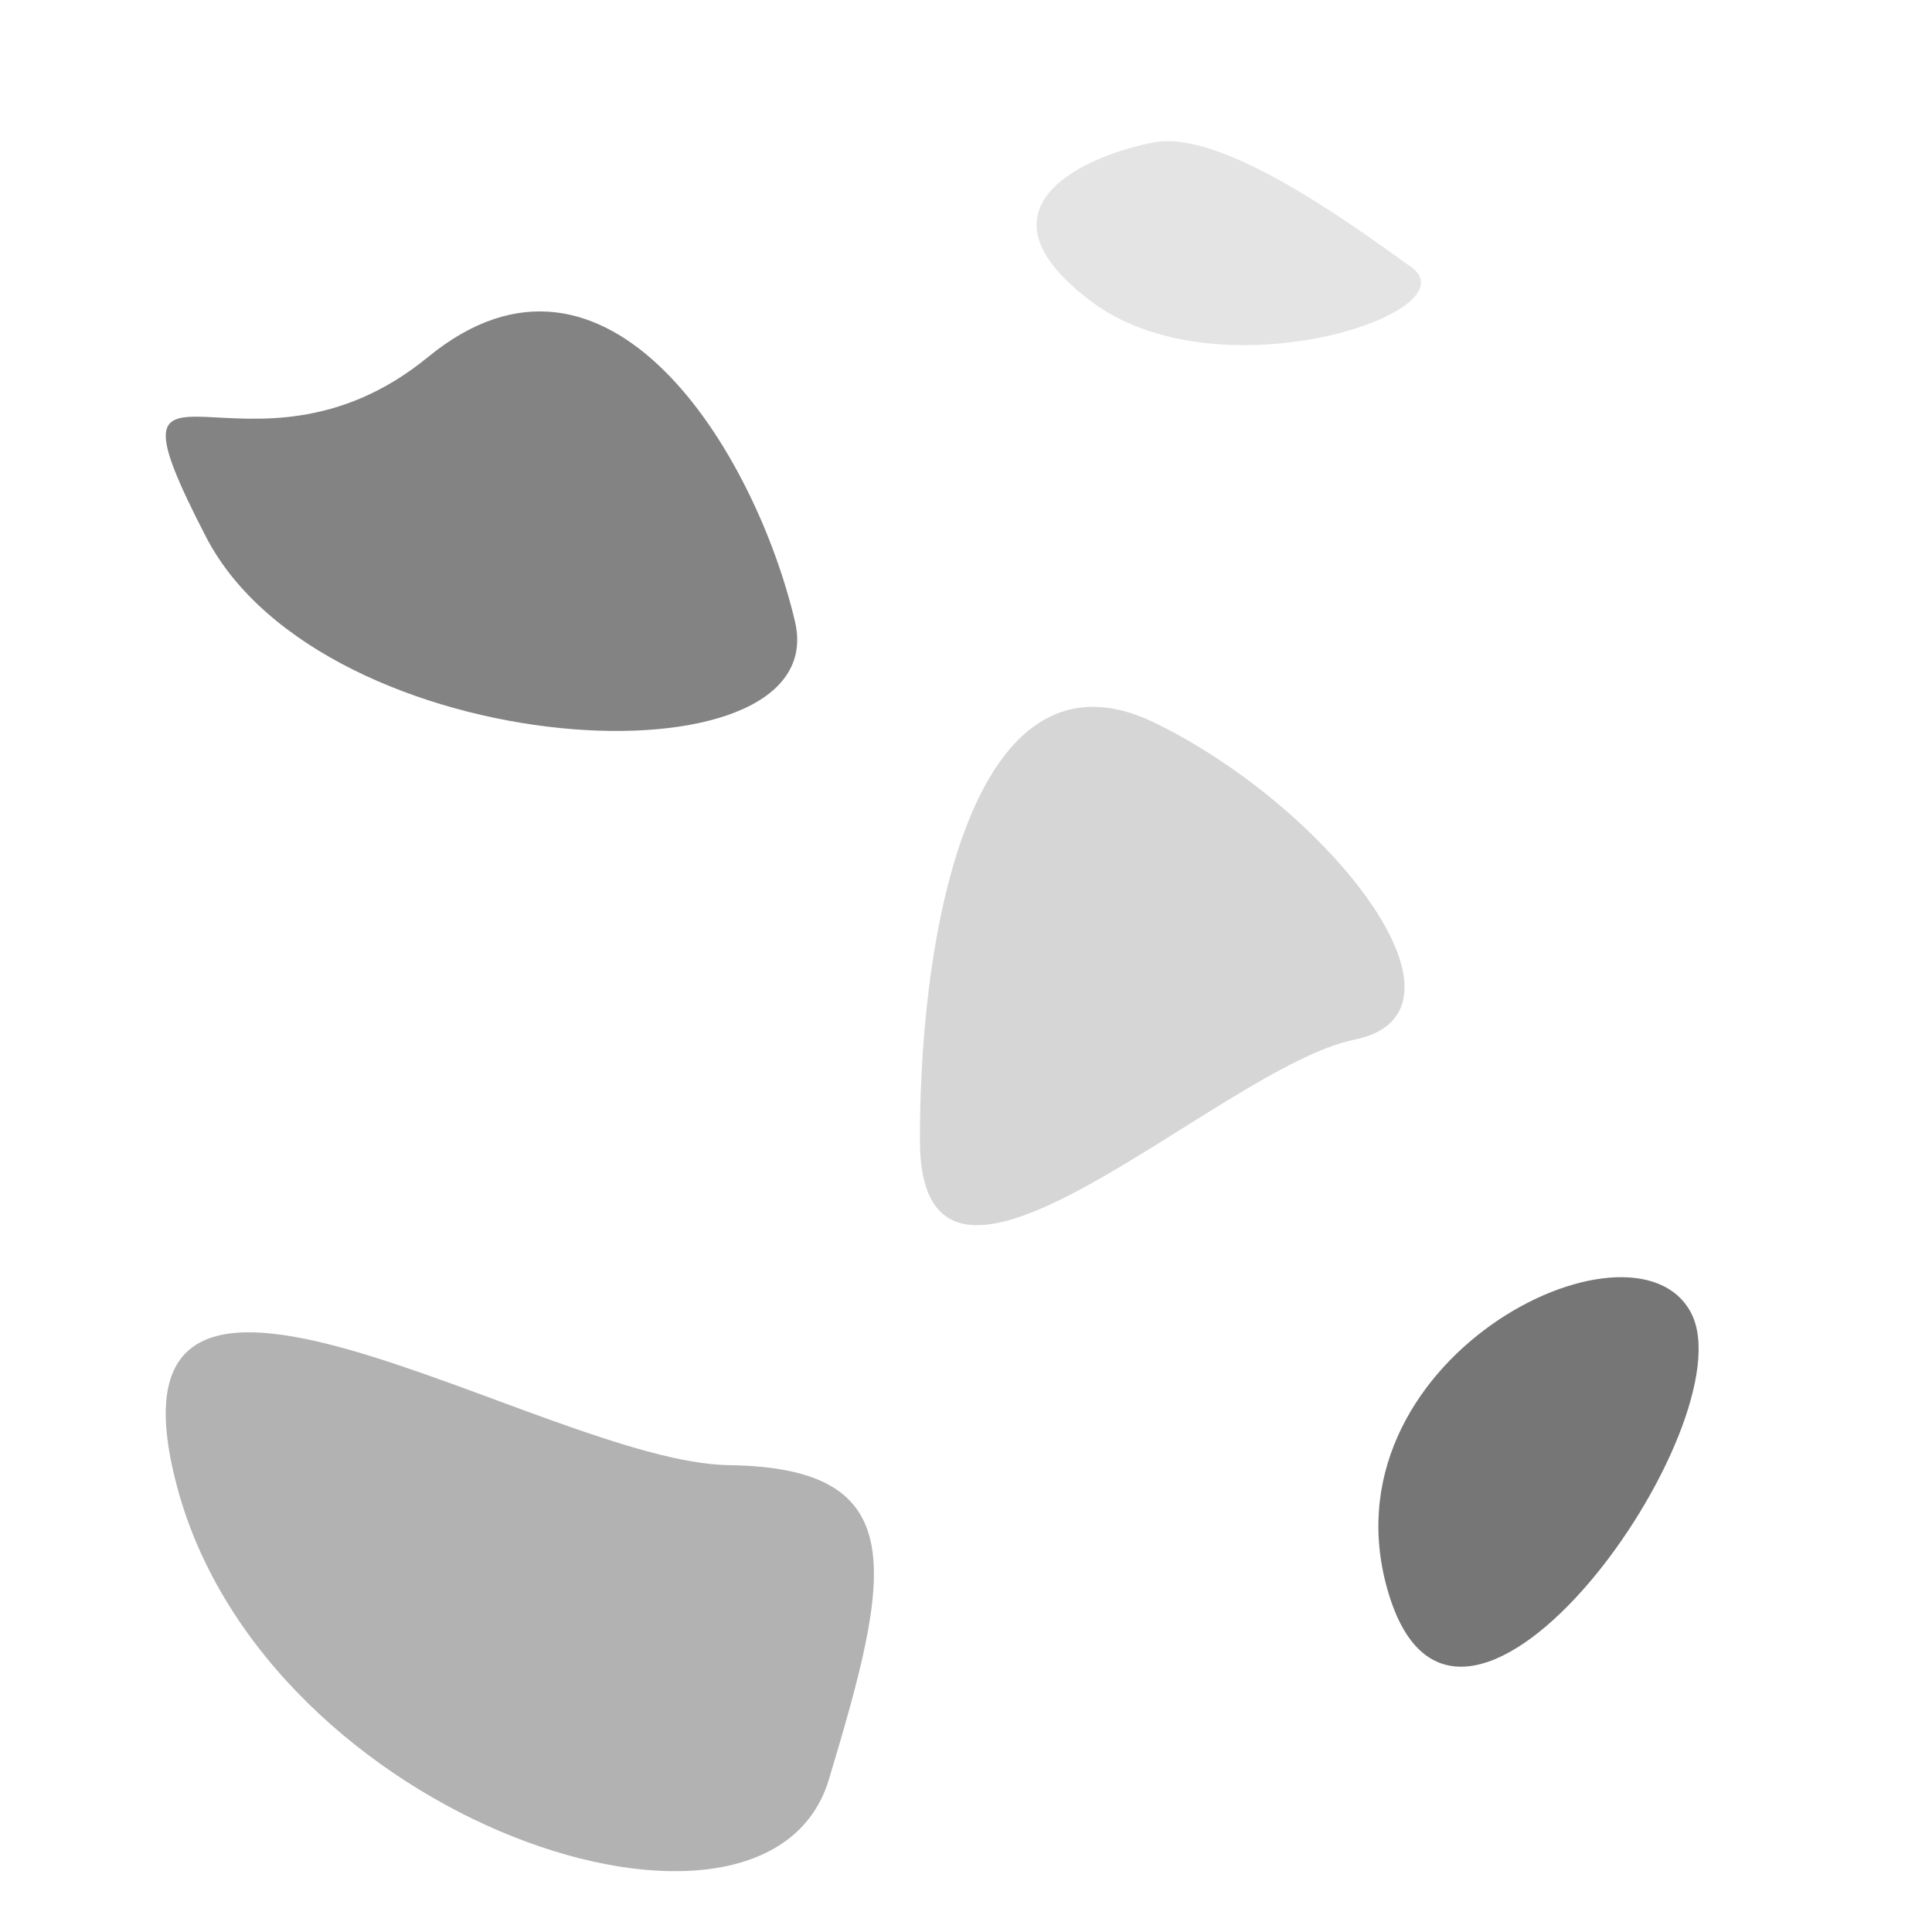 <?xml version="1.0" encoding="UTF-8" standalone="no" ?>
<!DOCTYPE svg PUBLIC "-//W3C//DTD SVG 1.1//EN" "http://www.w3.org/Graphics/SVG/1.1/DTD/svg11.dtd">
<svg xmlns="http://www.w3.org/2000/svg" xmlns:xlink="http://www.w3.org/1999/xlink" version="1.1" width="128" height="128" viewBox="0 0 128 128" xml:space="preserve">
<desc>Created with Fabric.js 4.6.0</desc>
<defs>
</defs>
<g transform="matrix(1 0 0 1 31.9 34.53)" id="abm9qCjU2_dKLD5XN39Q8"  >
<path style="stroke: rgb(0,0,0); stroke-width: 0; stroke-dasharray: none; stroke-linecap: butt; stroke-dashoffset: 0; stroke-linejoin: miter; stroke-miterlimit: 4; fill: rgb(131,131,131); fill-rule: nonzero; opacity: 1;" vector-effect="non-scaling-stroke"  transform=" translate(0, 0)" d="M -18.258 1.029 C -10.485 16.078 23.417 17.897 20.771 6.652 C 18.125 -4.594 8.368 -20.635 -3.539 -10.878 C -15.446 -1.121 -26.03 -14.02 -18.258 1.029 z" stroke-linecap="round" />
</g>
<g transform="matrix(1 0 0 1 34.44 106.12)" id="A6NWoGKCTPLtVs2SRN-Zk"  >
<path style="stroke: rgb(0,0,0); stroke-width: 0; stroke-dasharray: none; stroke-linecap: butt; stroke-dashoffset: 0; stroke-linejoin: miter; stroke-miterlimit: 4; fill: rgb(178,178,178); fill-rule: nonzero; opacity: 1;" vector-effect="non-scaling-stroke"  transform=" translate(0, 0)" d="M -22.692 -7.561 C -16.738 14.599 16.337 25.514 20.471 11.788 C 24.605 -1.938 26.094 -8.884 13.856 -9.049 C 1.618 -9.215 -28.645 -29.721 -22.692 -7.561 z" stroke-linecap="round" />
</g>
<g transform="matrix(1 0 0 1 101.93 97.52)" id="2CQL-PUf-1woiKCYtAmID"  >
<path style="stroke: rgb(0,0,0); stroke-width: 0; stroke-dasharray: none; stroke-linecap: butt; stroke-dashoffset: 0; stroke-linejoin: miter; stroke-miterlimit: 4; fill: rgb(118,118,118); fill-rule: nonzero; opacity: 1;" vector-effect="non-scaling-stroke"  transform=" translate(0, 0)" d="M -9.901 8.152 C -14.697 -7.393 6.306 -17.812 10.109 -10.536 C 13.913 -3.259 -5.105 23.697 -9.901 8.152 z" stroke-linecap="round" />
</g>
<g transform="matrix(1 0 0 1 77 64)" id="G4yr9Vm6AtYp-uq8dYBaI"  >
<path style="stroke: rgb(0,0,0); stroke-width: 0; stroke-dasharray: none; stroke-linecap: butt; stroke-dashoffset: 0; stroke-linejoin: miter; stroke-miterlimit: 4; fill: rgb(214,214,214); fill-rule: nonzero; opacity: 1;" vector-effect="non-scaling-stroke"  transform=" translate(0, 0)" d="M -0.509 -16.119 C 11.067 -10.496 21.651 3.065 12.721 4.884 C 3.791 6.703 -16.054 26.714 -16.054 11.499 C -16.054 -3.715 -12.085 -21.741 -0.509 -16.119 z" stroke-linecap="round" />
</g>
<g transform="matrix(1 0 0 1 81.41 16.11)" id="uYKGS0UgdDuOslFzHxH3t"  >
<path style="stroke: rgb(0,0,0); stroke-width: 0; stroke-dasharray: none; stroke-linecap: butt; stroke-dashoffset: 0; stroke-linejoin: miter; stroke-miterlimit: 4; fill: rgb(228,228,228); fill-rule: nonzero; opacity: 1;" vector-effect="non-scaling-stroke"  transform=" translate(0, 0)" d="M -9.055 3.903 C -0.621 10.187 16.225 4.564 12.091 1.588 C 7.957 -1.389 -0.456 -7.508 -4.921 -6.681 C -9.386 -5.854 -17.49 -2.381 -9.055 3.903 z" stroke-linecap="round" />
</g>
</svg>